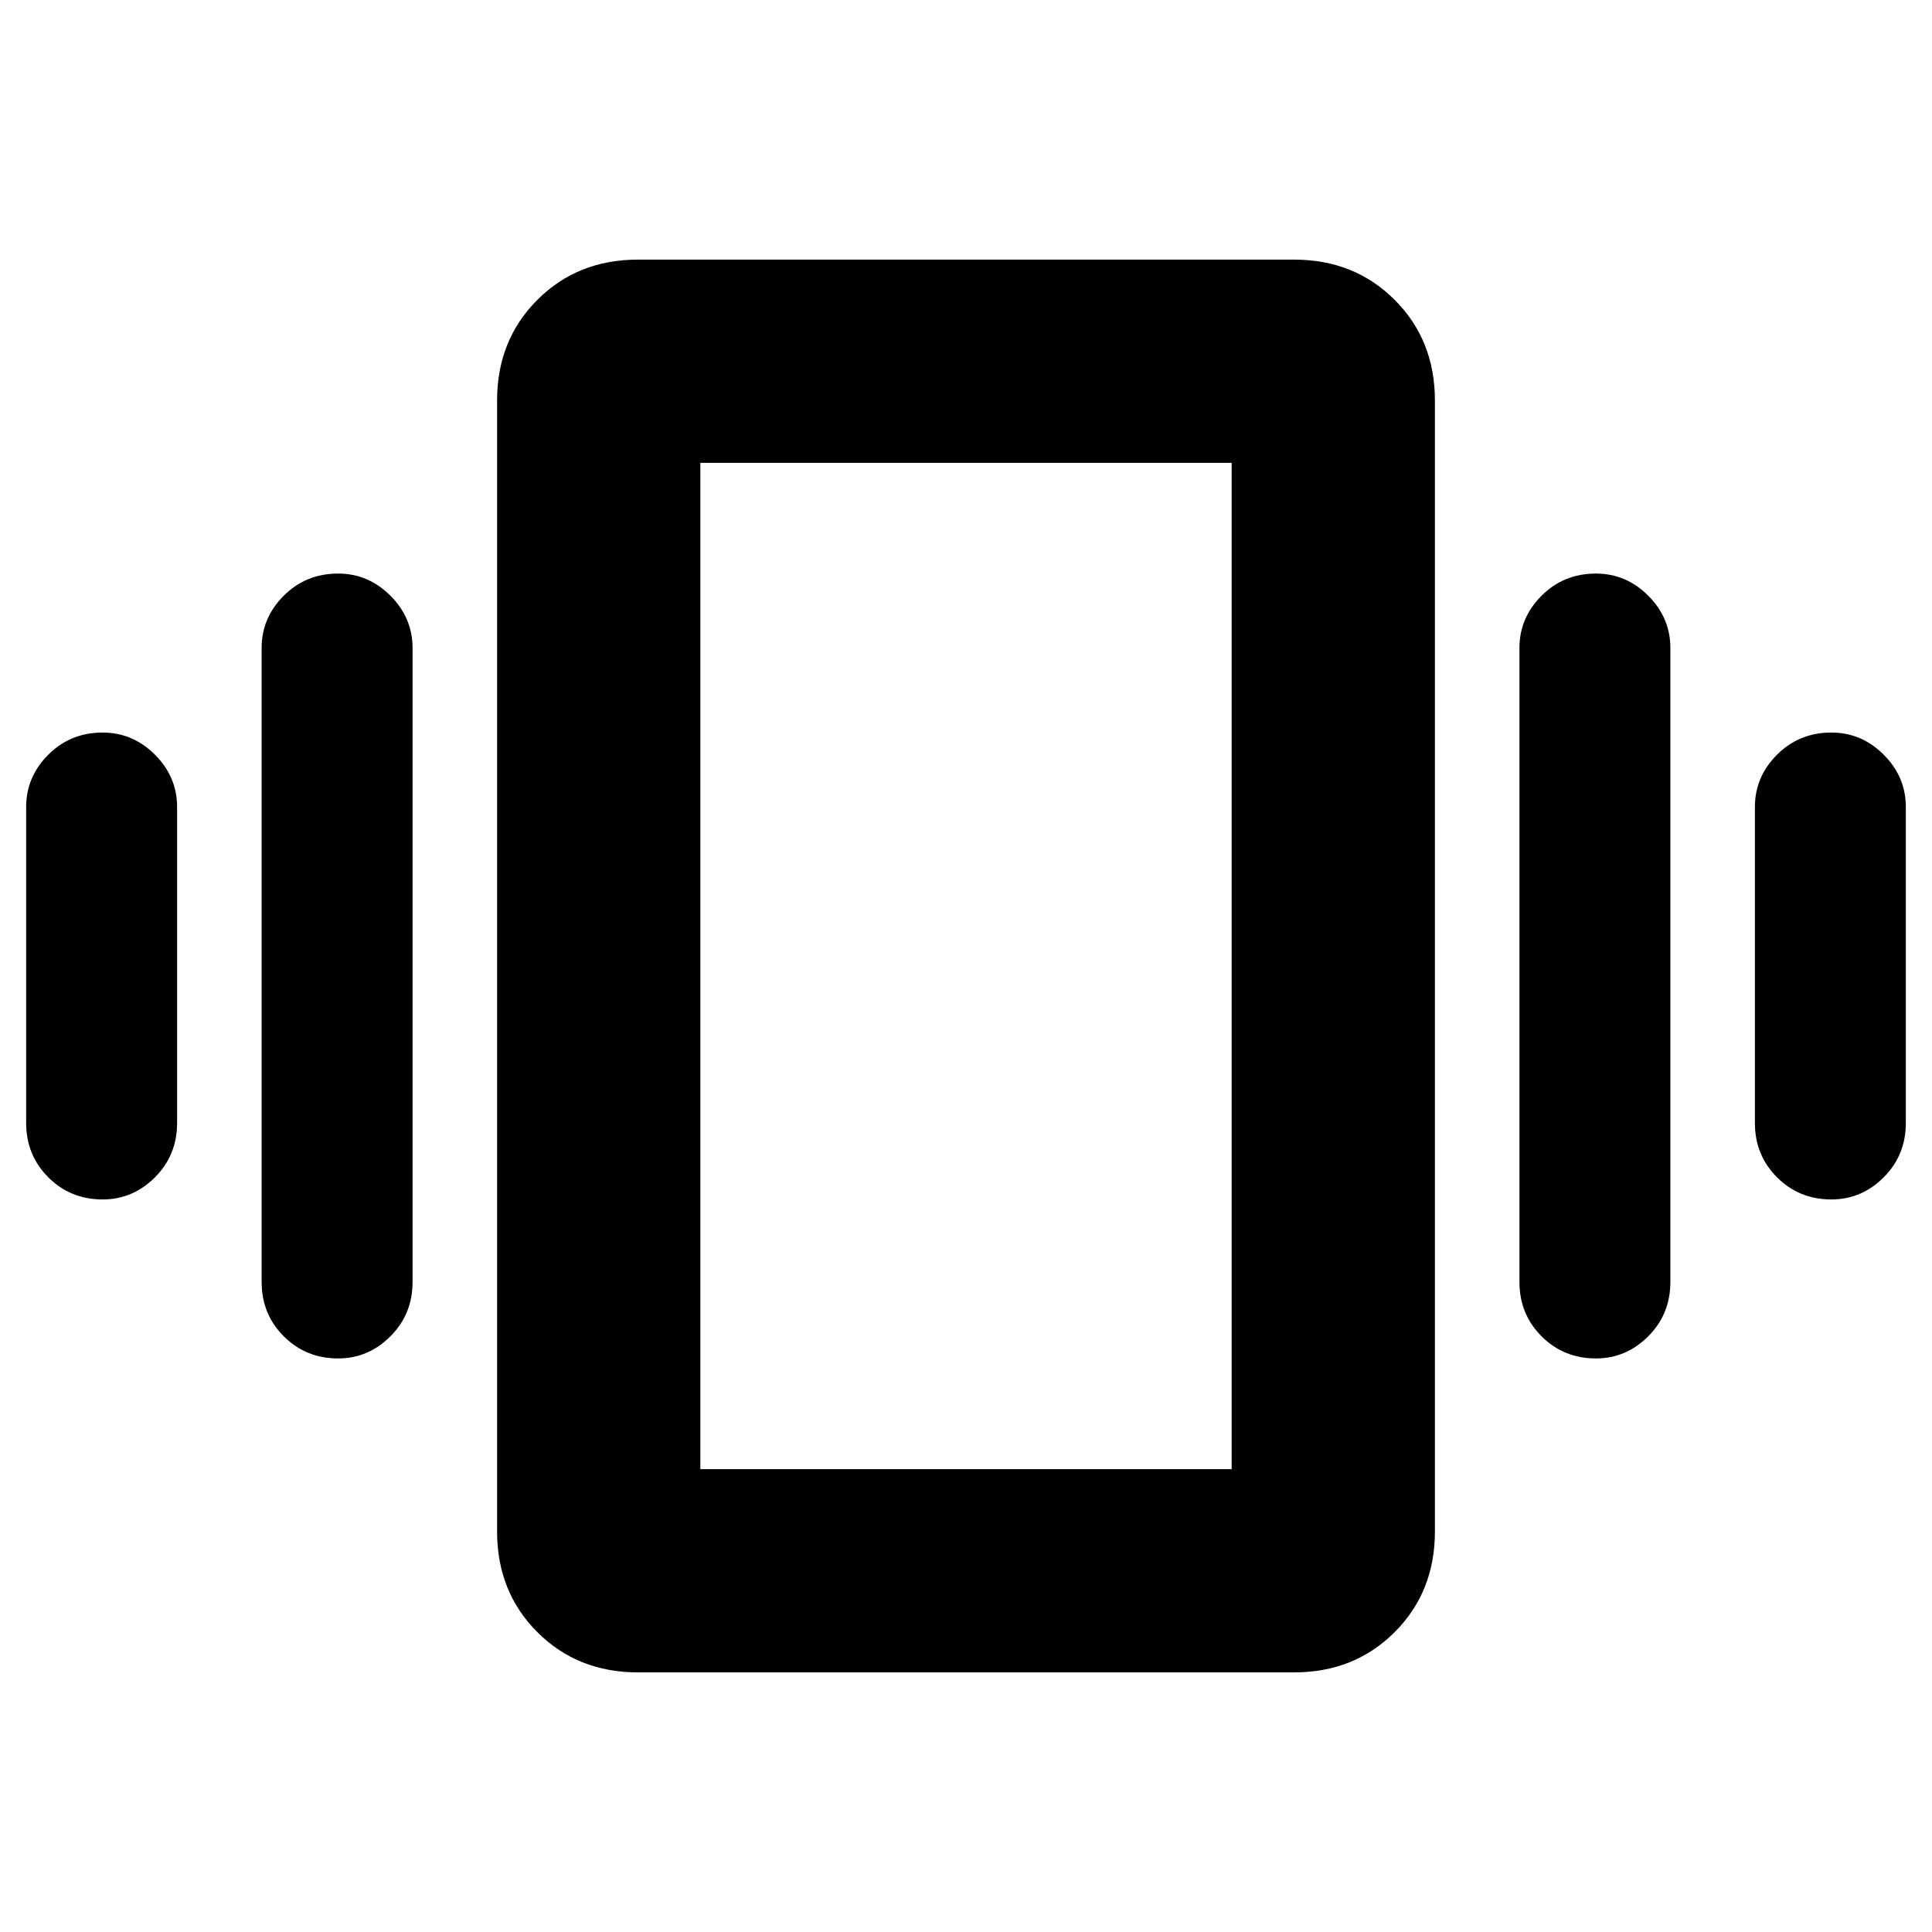 <svg xmlns="http://www.w3.org/2000/svg" height="24" width="24"><path d="M1.275 14.9Q0.875 14.9 0.6 14.625Q0.325 14.35 0.325 13.95V10.025Q0.325 9.65 0.6 9.375Q0.875 9.1 1.275 9.1Q1.65 9.1 1.925 9.375Q2.2 9.65 2.2 10.025V13.95Q2.2 14.35 1.925 14.625Q1.65 14.9 1.275 14.9ZM4.2 16.875Q3.8 16.875 3.525 16.6Q3.25 16.325 3.25 15.925V8.05Q3.25 7.675 3.525 7.4Q3.8 7.125 4.2 7.125Q4.575 7.125 4.85 7.4Q5.125 7.675 5.125 8.05V15.925Q5.125 16.325 4.85 16.6Q4.575 16.875 4.2 16.875ZM22.75 14.9Q22.35 14.9 22.075 14.625Q21.8 14.35 21.8 13.95V10.025Q21.8 9.65 22.075 9.375Q22.35 9.1 22.75 9.1Q23.125 9.1 23.4 9.375Q23.675 9.65 23.675 10.025V13.95Q23.675 14.35 23.4 14.625Q23.125 14.9 22.75 14.9ZM19.825 16.875Q19.425 16.875 19.15 16.6Q18.875 16.325 18.875 15.925V8.05Q18.875 7.675 19.15 7.4Q19.425 7.125 19.825 7.125Q20.2 7.125 20.475 7.4Q20.75 7.675 20.75 8.05V15.925Q20.75 16.325 20.475 16.6Q20.2 16.875 19.825 16.875ZM7.925 20.775Q7.175 20.775 6.675 20.275Q6.175 19.775 6.175 19.025V4.975Q6.175 4.225 6.675 3.725Q7.175 3.225 7.925 3.225H16.075Q16.825 3.225 17.325 3.725Q17.825 4.225 17.825 4.975V19.025Q17.825 19.775 17.325 20.275Q16.825 20.775 16.075 20.775ZM8.7 18.25H15.3V5.75H8.7ZM8.7 5.75V18.25Z"/></svg>